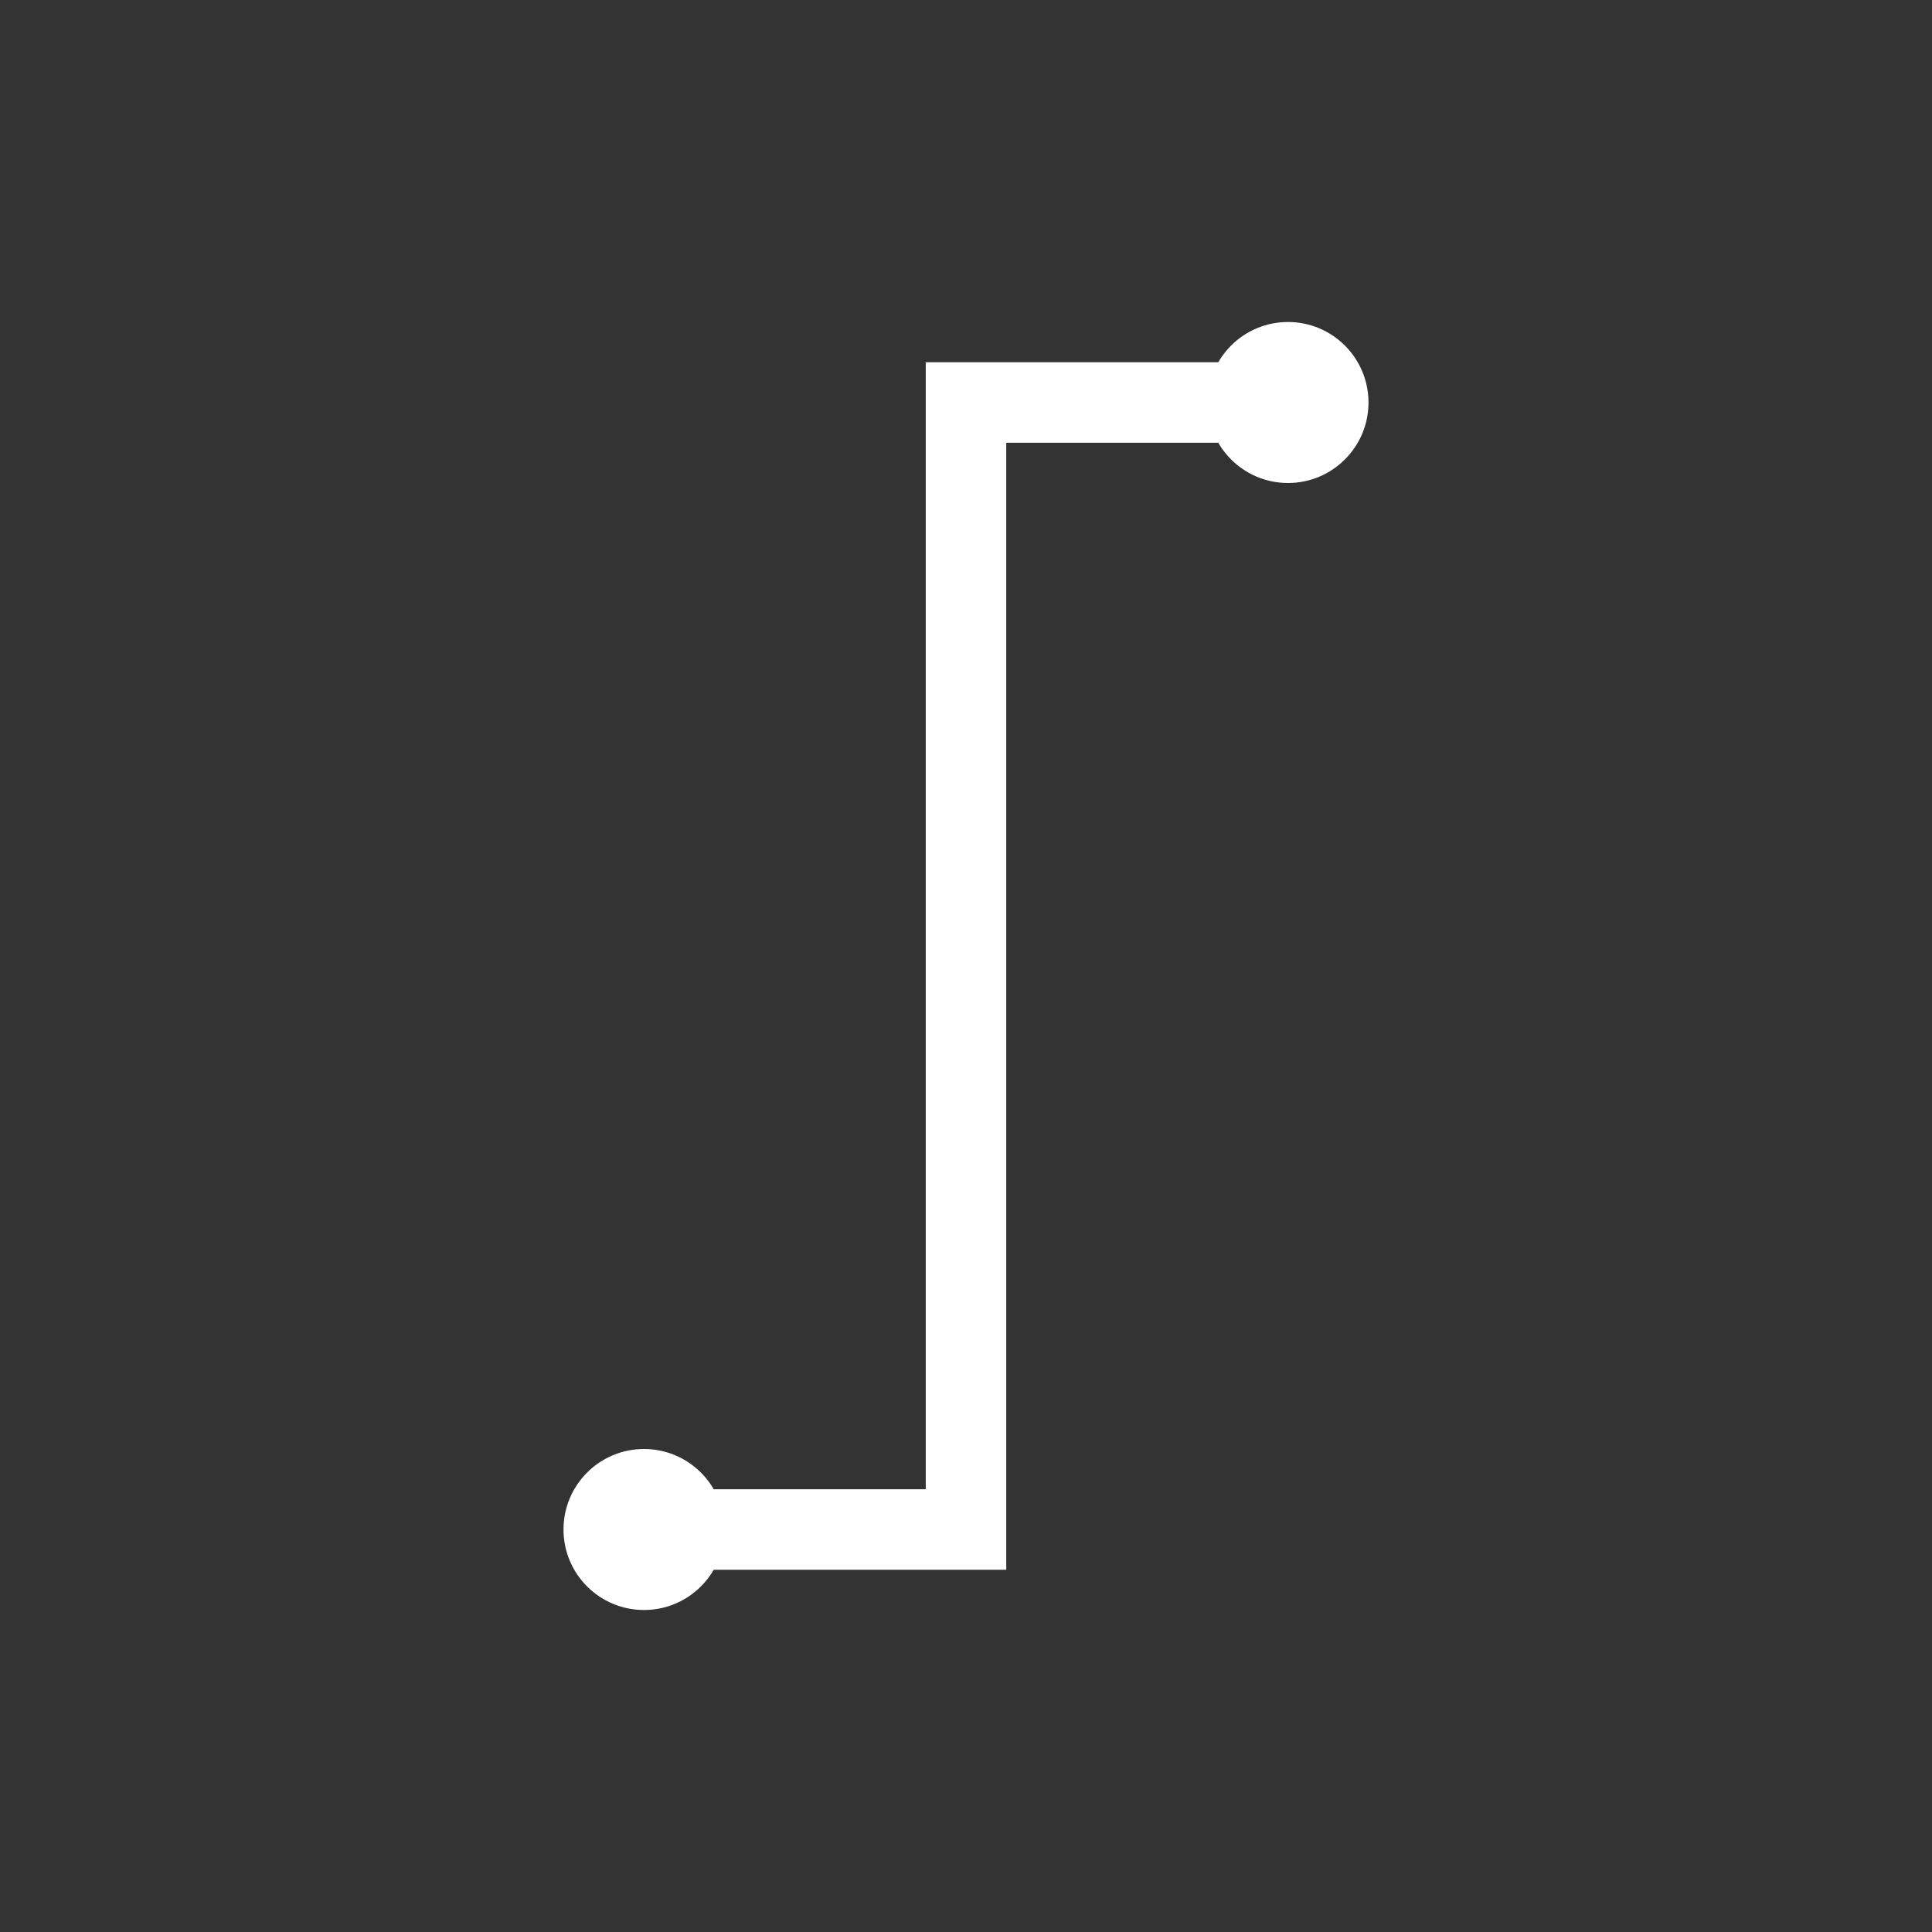 <svg width="24" height="24" viewBox="0 0 24 24" fill="none" xmlns="http://www.w3.org/2000/svg">
<rect x="0" y="0" width="24" height="24" fill="#333333" stroke="none"/>
<path d="M8 19H12V5H16" stroke="white"/>
<circle cx="16" cy="5" r="1" fill="white"/>
<circle cx="8" cy="19" r="1" fill="white"/>
</svg>
